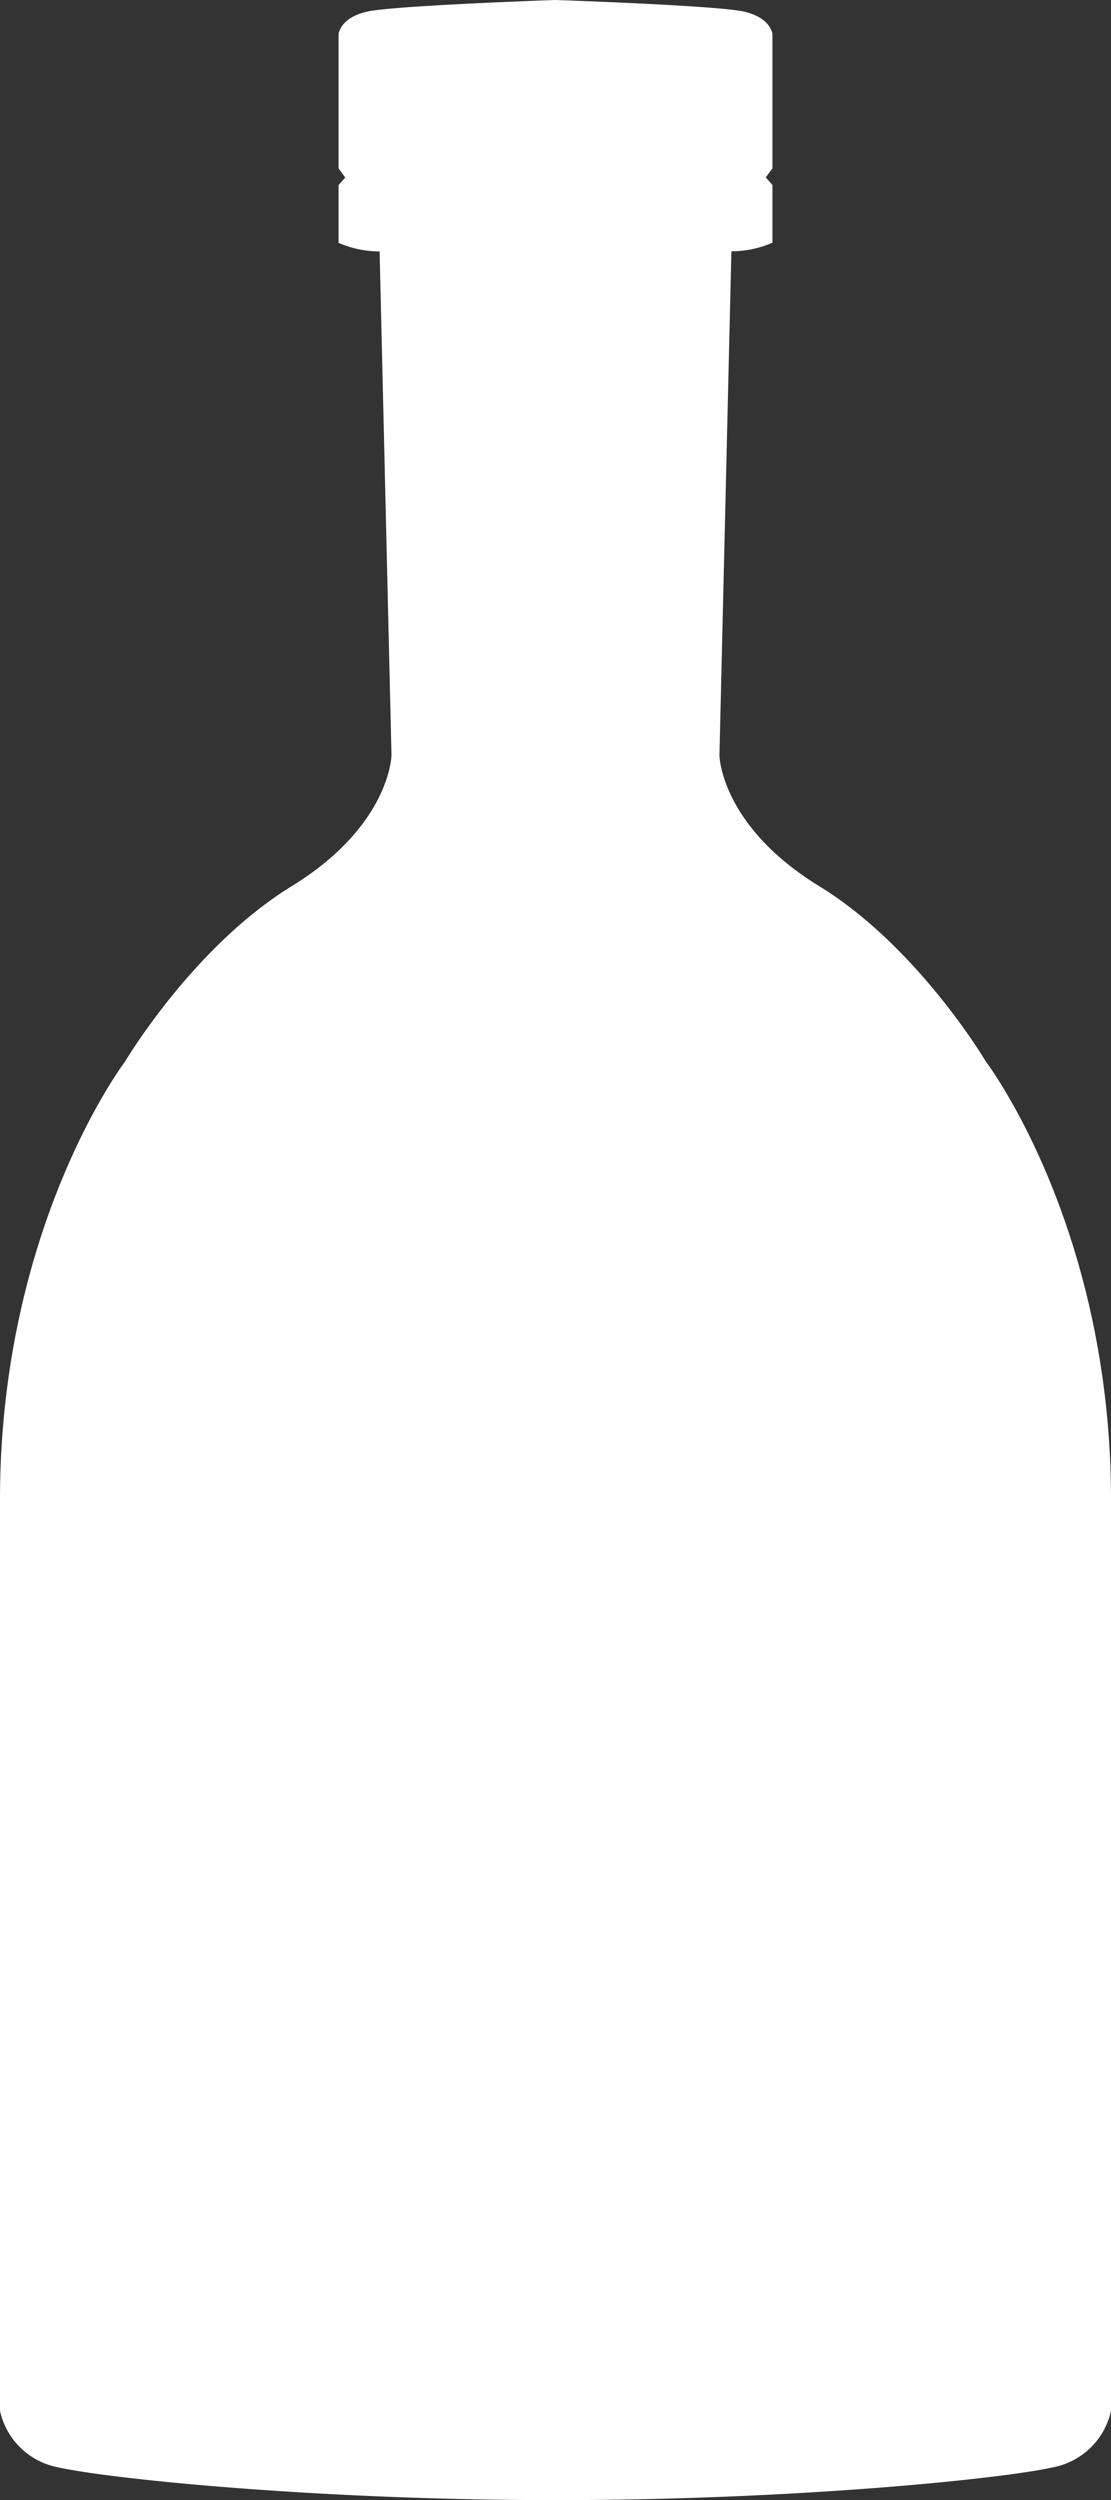 <svg xmlns="http://www.w3.org/2000/svg" viewBox="0 0 346.84 780.29"><rect x="0" y="0" width="346.84" height="780.29" fill="#333333" stroke="none"/><defs><style>.cls-1{fill:#fff;}</style></defs><g id="Layer_2" data-name="Layer 2"><g id="Layer_1-2" data-name="Layer 1"><path class="cls-1" d="M346.84,468.14V752.41A22.92,22.92,0,0,1,329,770c-15.65,3.58-80.6,10.29-155.53,10.29S33.54,773.58,17.89,770A22.92,22.92,0,0,1,0,752.41V468.14c0-85.57,39.06-136.85,39.06-136.85s21.17-35.77,52-54.71,31.16-40.84,31.16-40.84L118.51,78.47a32.26,32.26,0,0,1-12.82-2.68v-18l2.09-2.38-2.09-2.84V10.65s.45-5.07,8.8-7S173.42,0,173.42,0,224,1.7,232.35,3.64s8.8,7,8.8,7V52.53l-2.09,2.84,2.09,2.38v18a32.26,32.26,0,0,1-12.82,2.68L224.6,235.74s.3,21.91,31.16,40.84,52,54.71,52,54.71S346.84,382.57,346.84,468.14Z"/></g></g></svg>